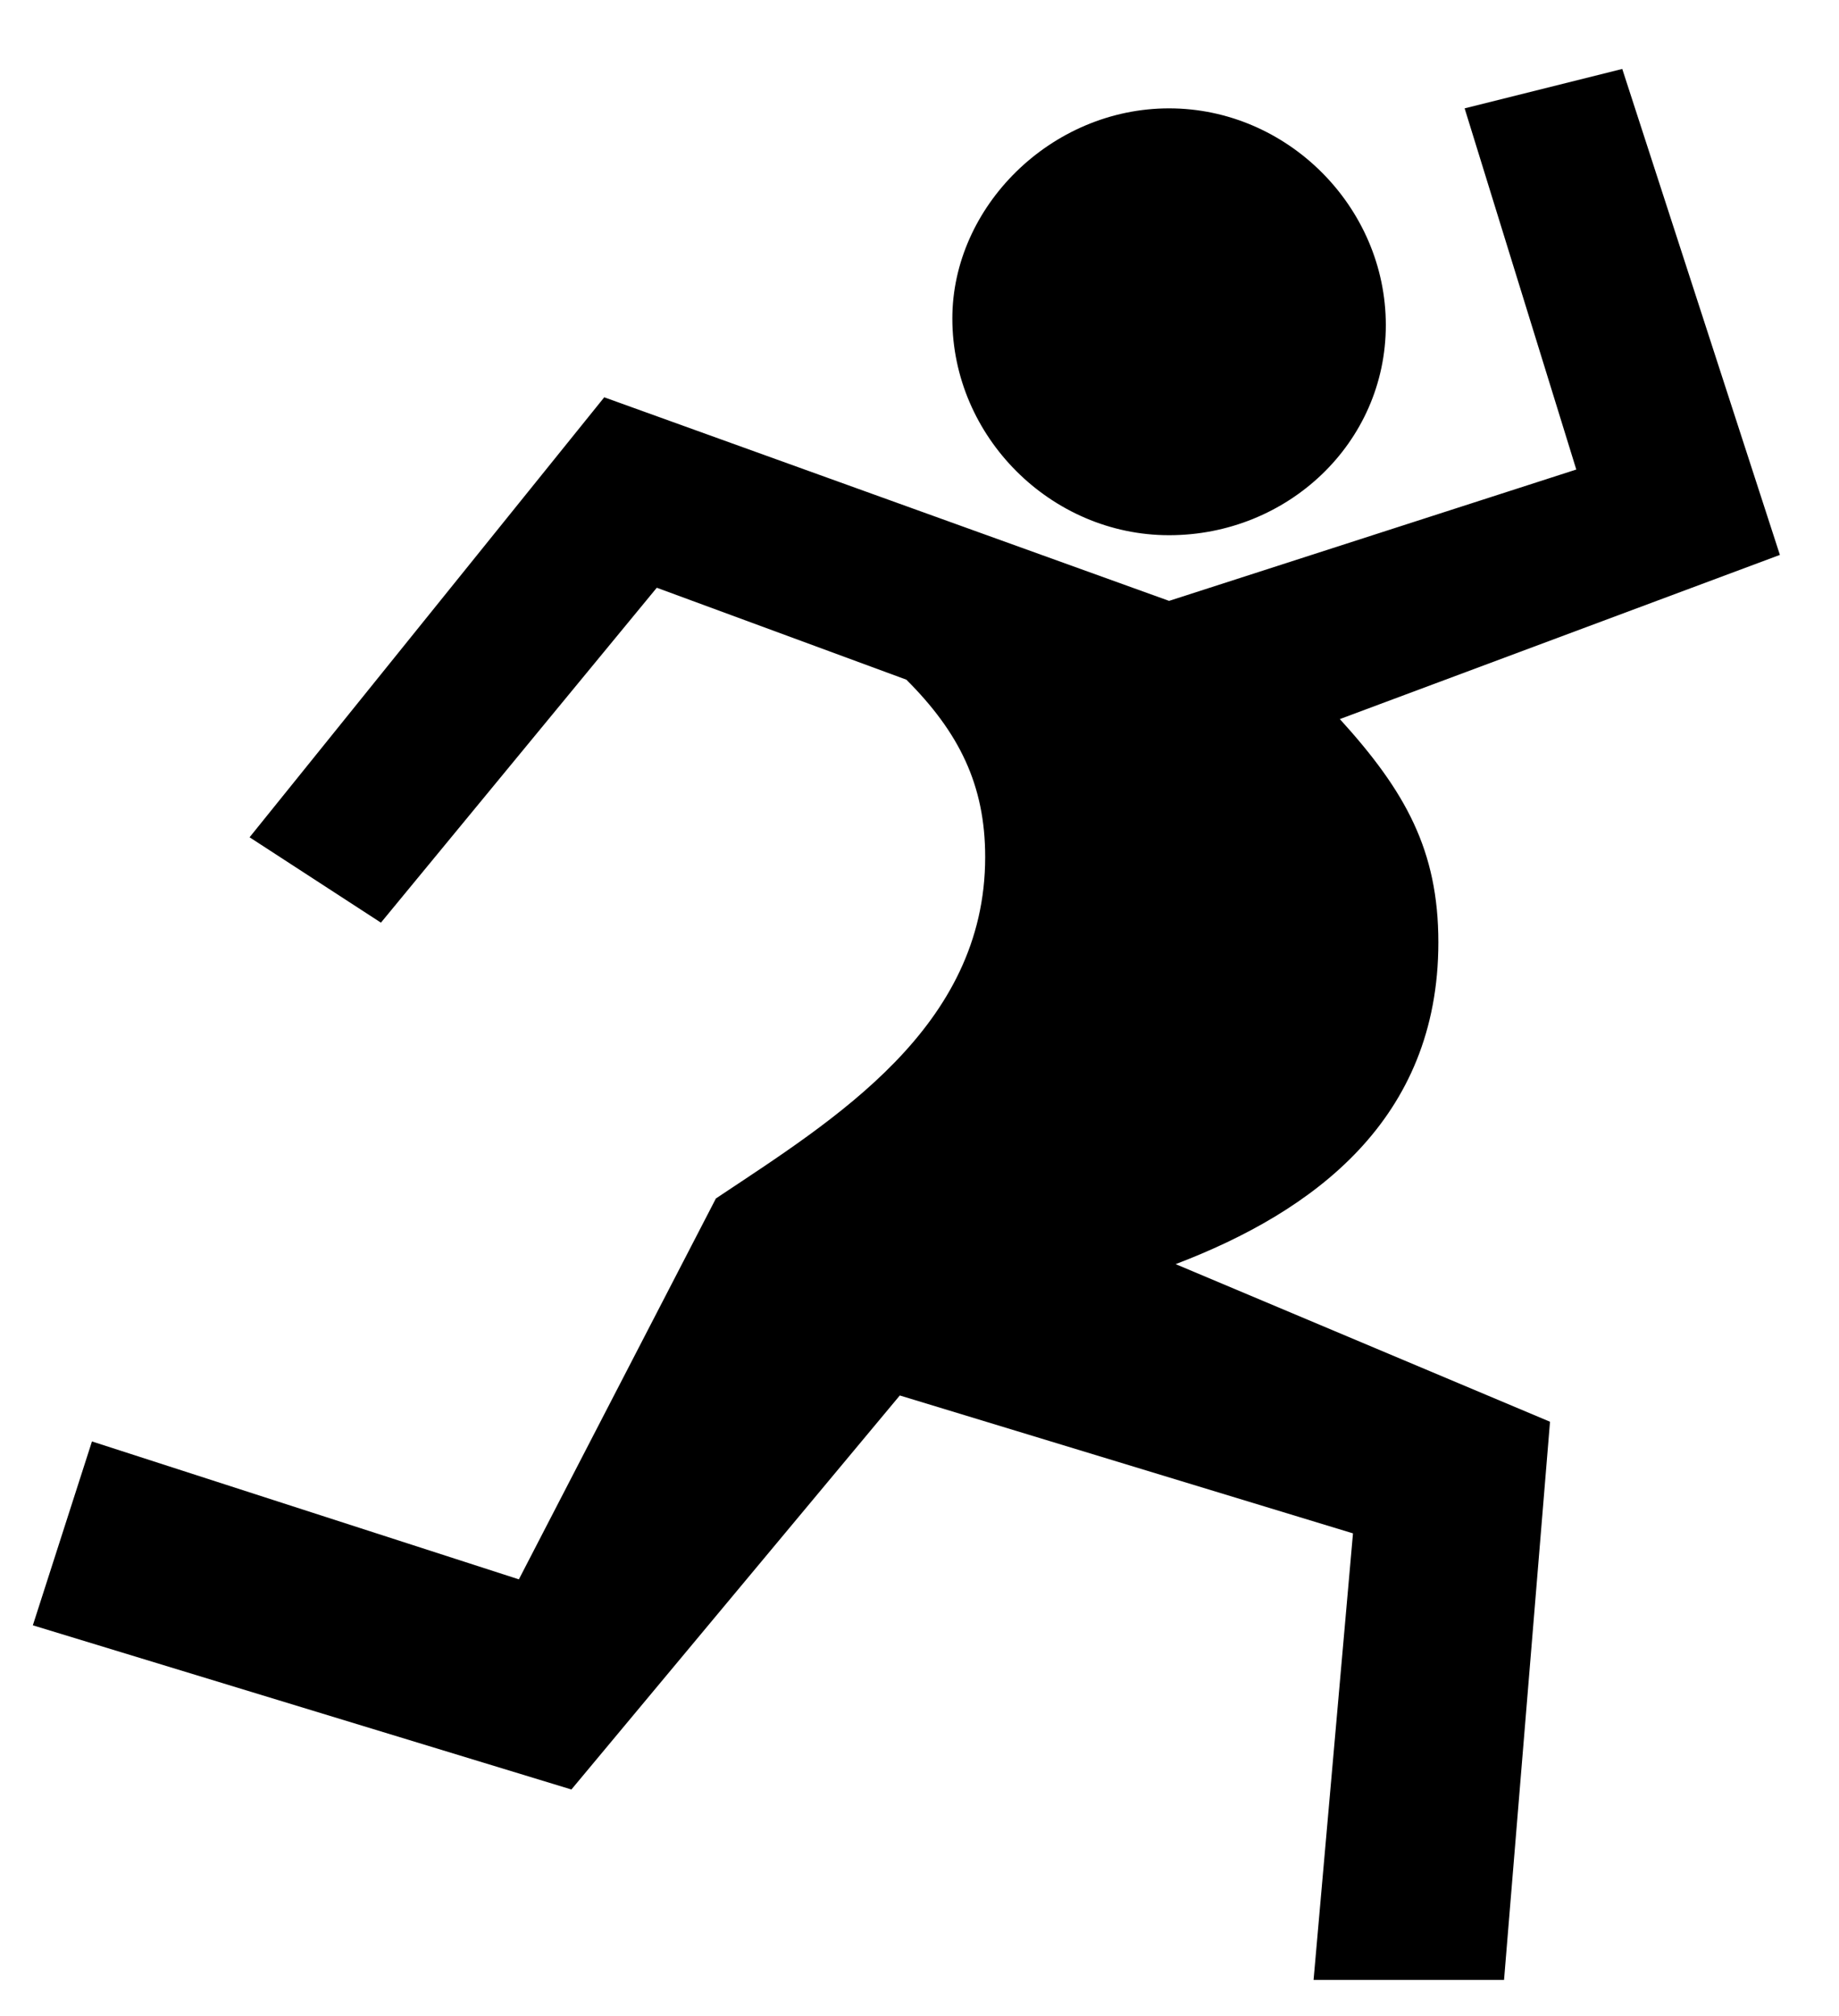 <?xml version="1.0" encoding="utf-8"?>
<!-- Generator: Adobe Illustrator 22.1.0, SVG Export Plug-In . SVG Version: 6.00 Build 0)  -->
<svg version="1.1" id="Layer_1" xmlns="http://www.w3.org/2000/svg" xmlns:xlink="http://www.w3.org/1999/xlink" x="0px" y="0px"
	 viewBox="0 0 280 307" style="enable-background:new 0 0 280 307;" xml:space="preserve">
<path d="M178,81.5c18,0,33-14,33-32s-15-33-33-33s-33,15-33,32C145,66.5,160,81.5,178,81.5z M200,301.5h29l7-85l-57-24
	c21-8,40-22,40-49c0-14-5-23-15-34l67-25l-24-74l-24,6l17,55l-62,20l-86-31l-54,67l20,13l42-51l38,14c8,8,12,16,12,27
	c0,26-23,40-41,52l-30,58l-65-21l-9,28l82,25l50-60l69,21L200,301.5z"/>
</svg>
